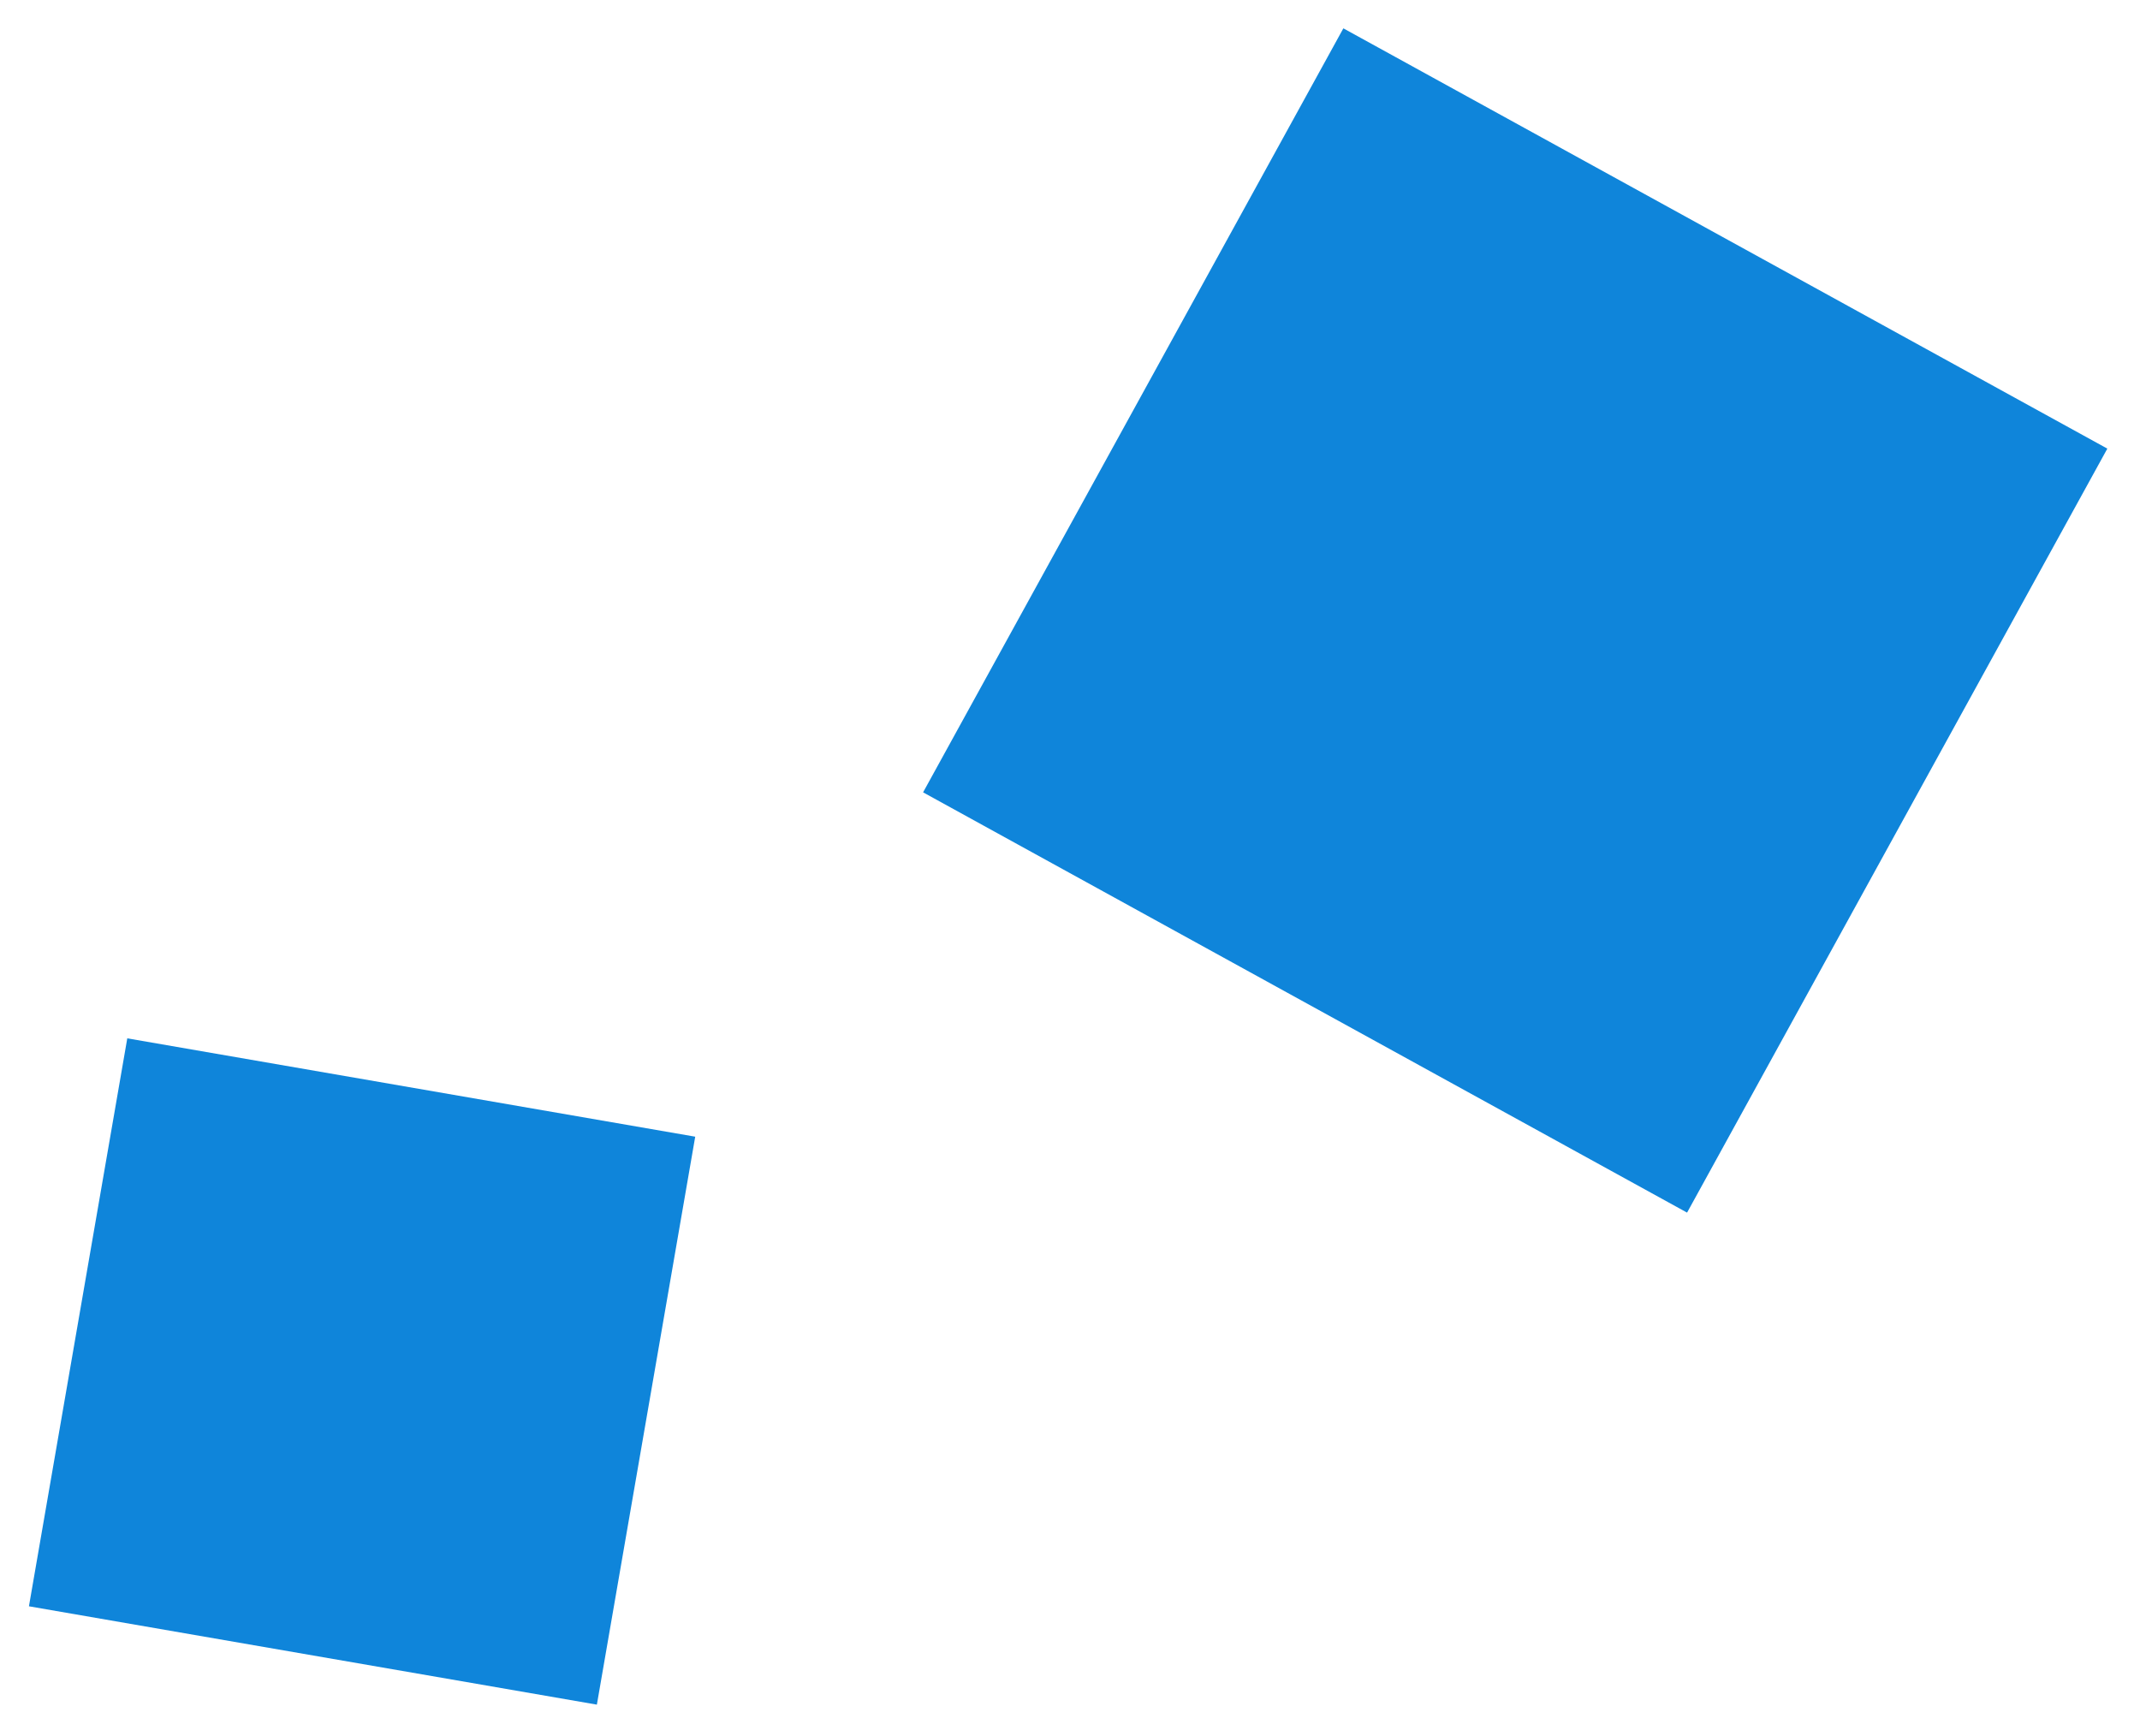 <svg width="53" height="43" viewBox="0 0 53 43" fill="none" xmlns="http://www.w3.org/2000/svg">
<rect x="33.27" y="0.702" width="21.595" height="21.595" transform="rotate(28.815 33.27 0.702)" fill="#0F85DA"/>
<rect x="17.218" y="28.151" width="14.275" height="14.275" transform="rotate(99.824 17.218 28.151)" fill="#0F85DA"/>
</svg>
